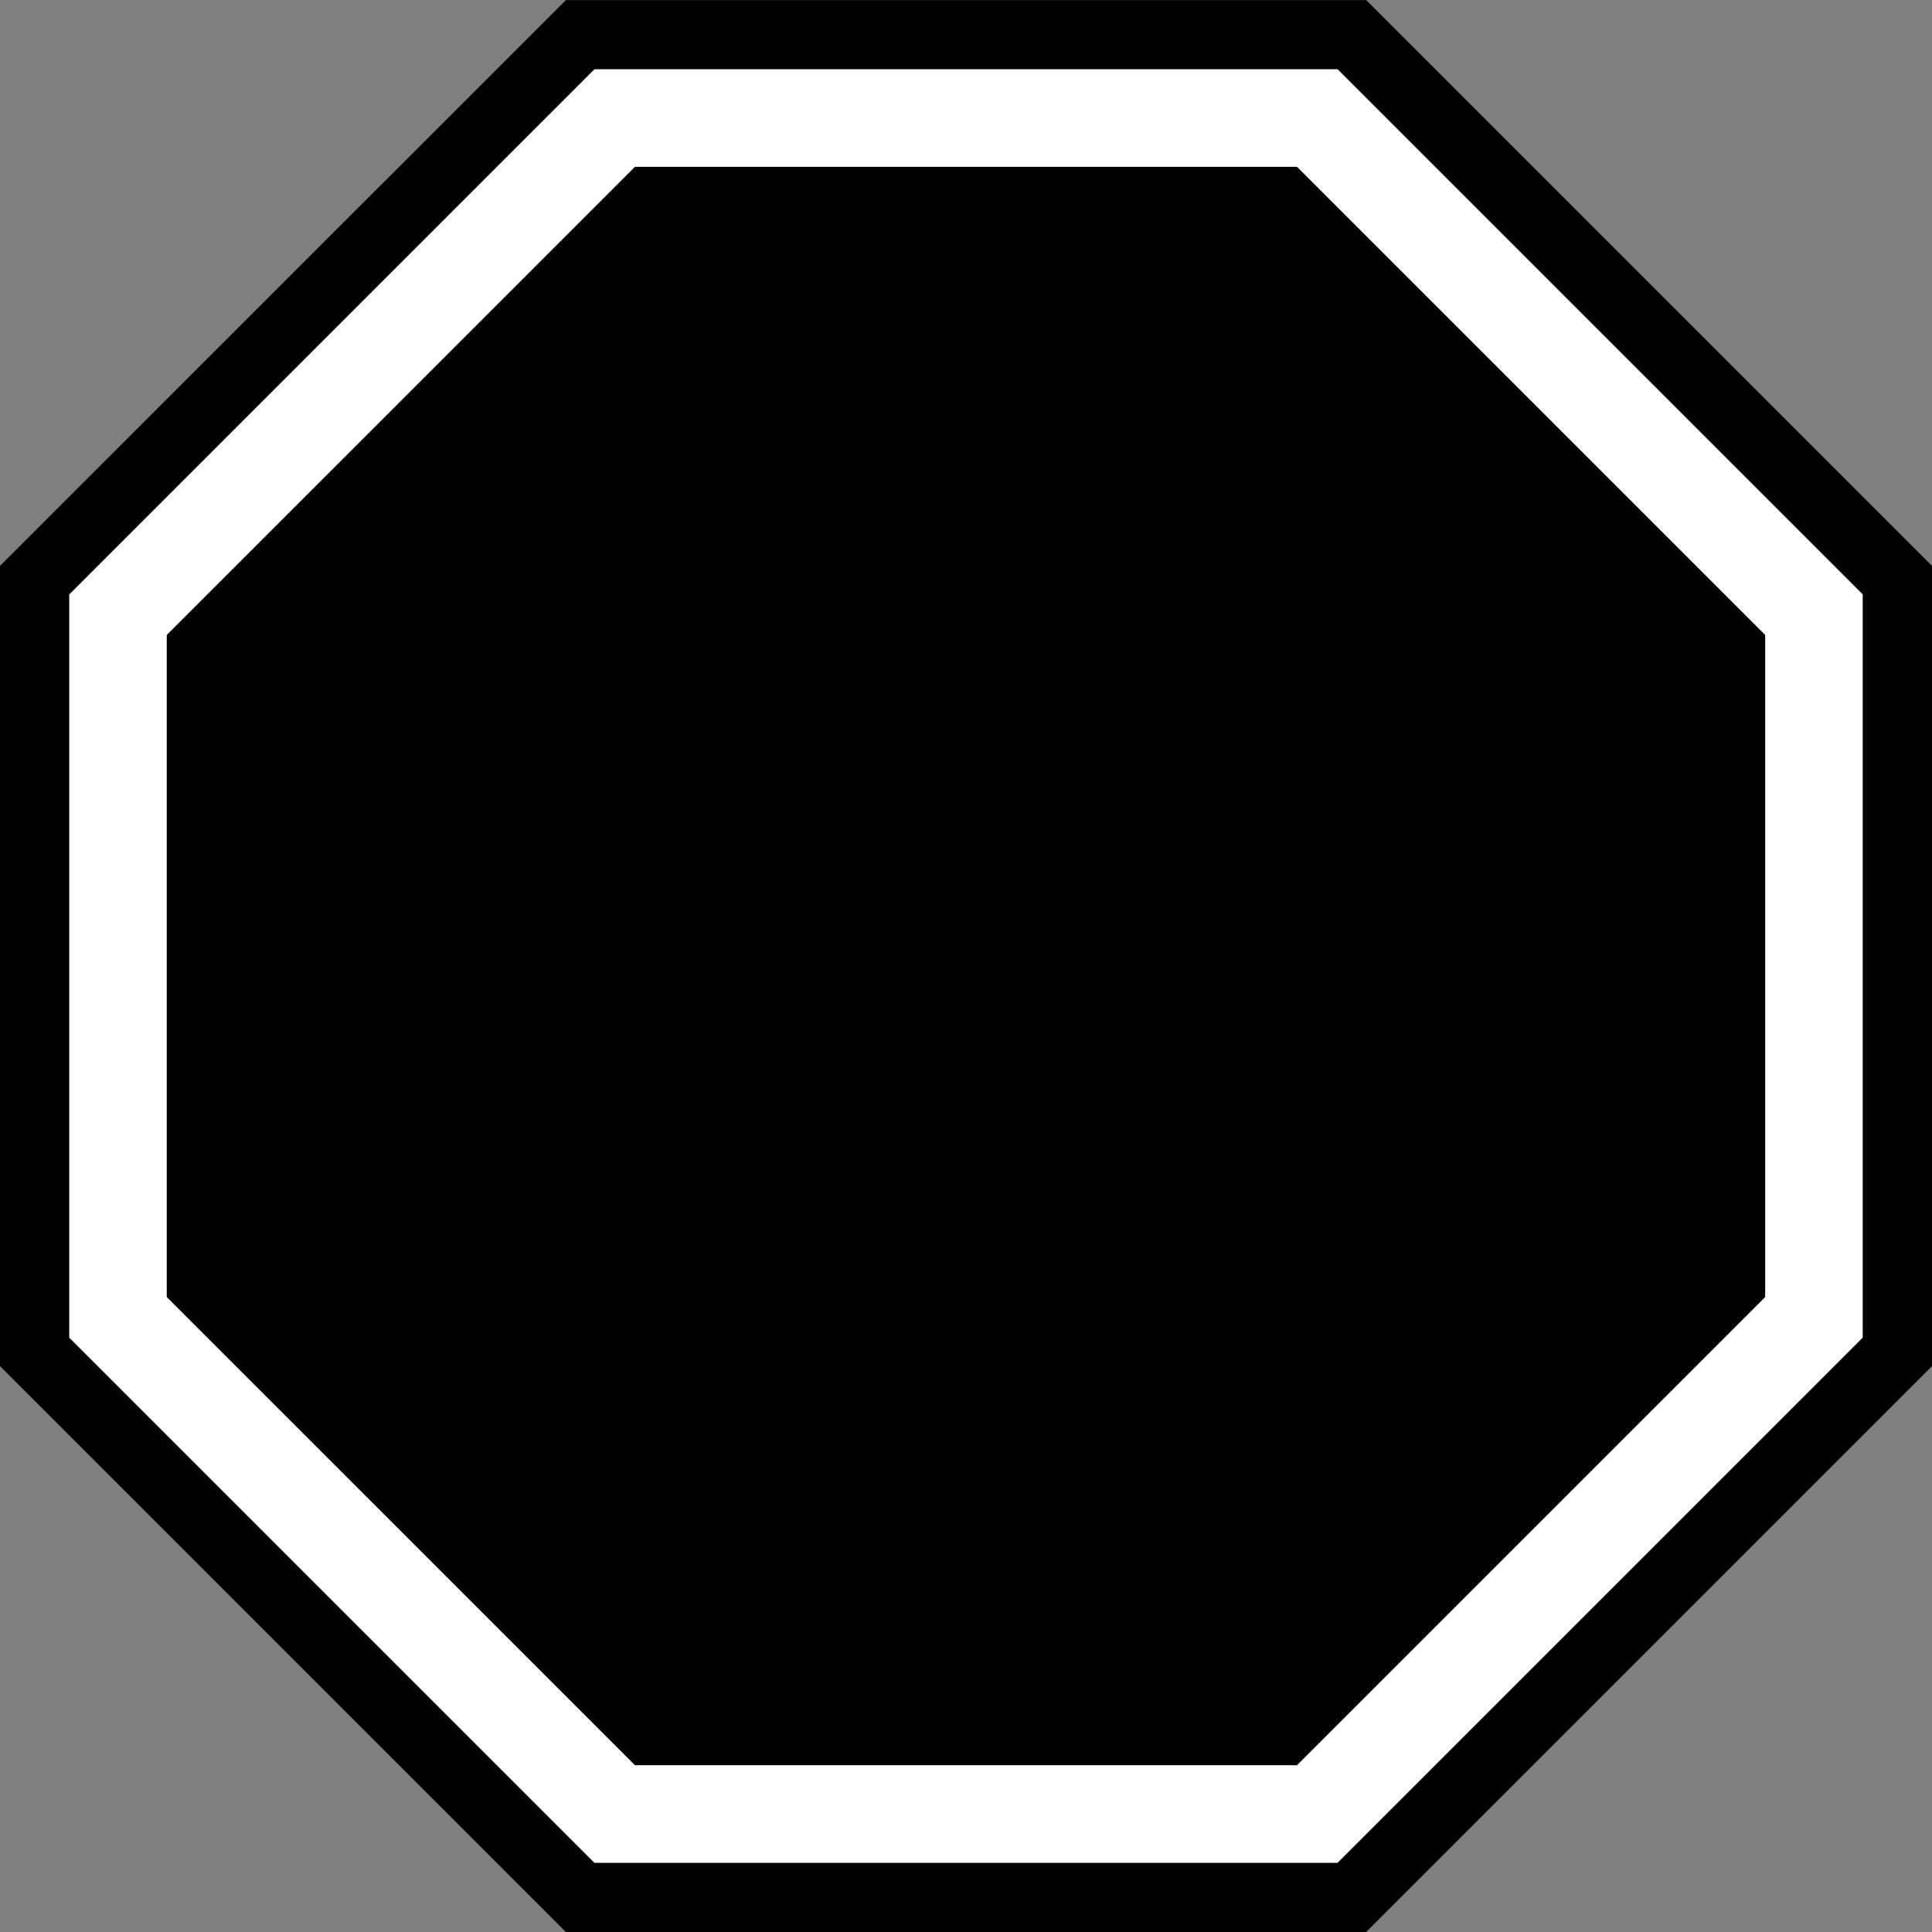<svg id="Capa_1" data-name="Capa 1" xmlns="http://www.w3.org/2000/svg" viewBox="0 0 698.85 698.85"><rect x="0" y="0" width="698.85" height="698.85" fill="#808080" stroke="none"/><defs><style>.cls-1{fill:#fff;}</style></defs><title>octagon</title><polygon class="cls-1" points="209.87 686.35 12.5 488.98 12.5 209.87 209.87 12.5 488.98 12.5 686.35 209.87 686.35 488.98 488.98 686.35 209.87 686.35"/><path d="M1094,215.15l190,190V674L1094,864H825.25l-190-190V405.19l190-190H1094m10.36-25H814.9L610.21,394.84V684.31L814.9,889h289.47l204.69-204.69V394.84L1104.37,190.15Z" transform="translate(-610.21 -190.15)"/><polygon points="229.67 638.52 60.32 469.18 60.32 229.68 229.67 60.34 469.16 60.34 638.51 229.68 638.51 469.18 469.16 638.52 229.67 638.52"/></svg>